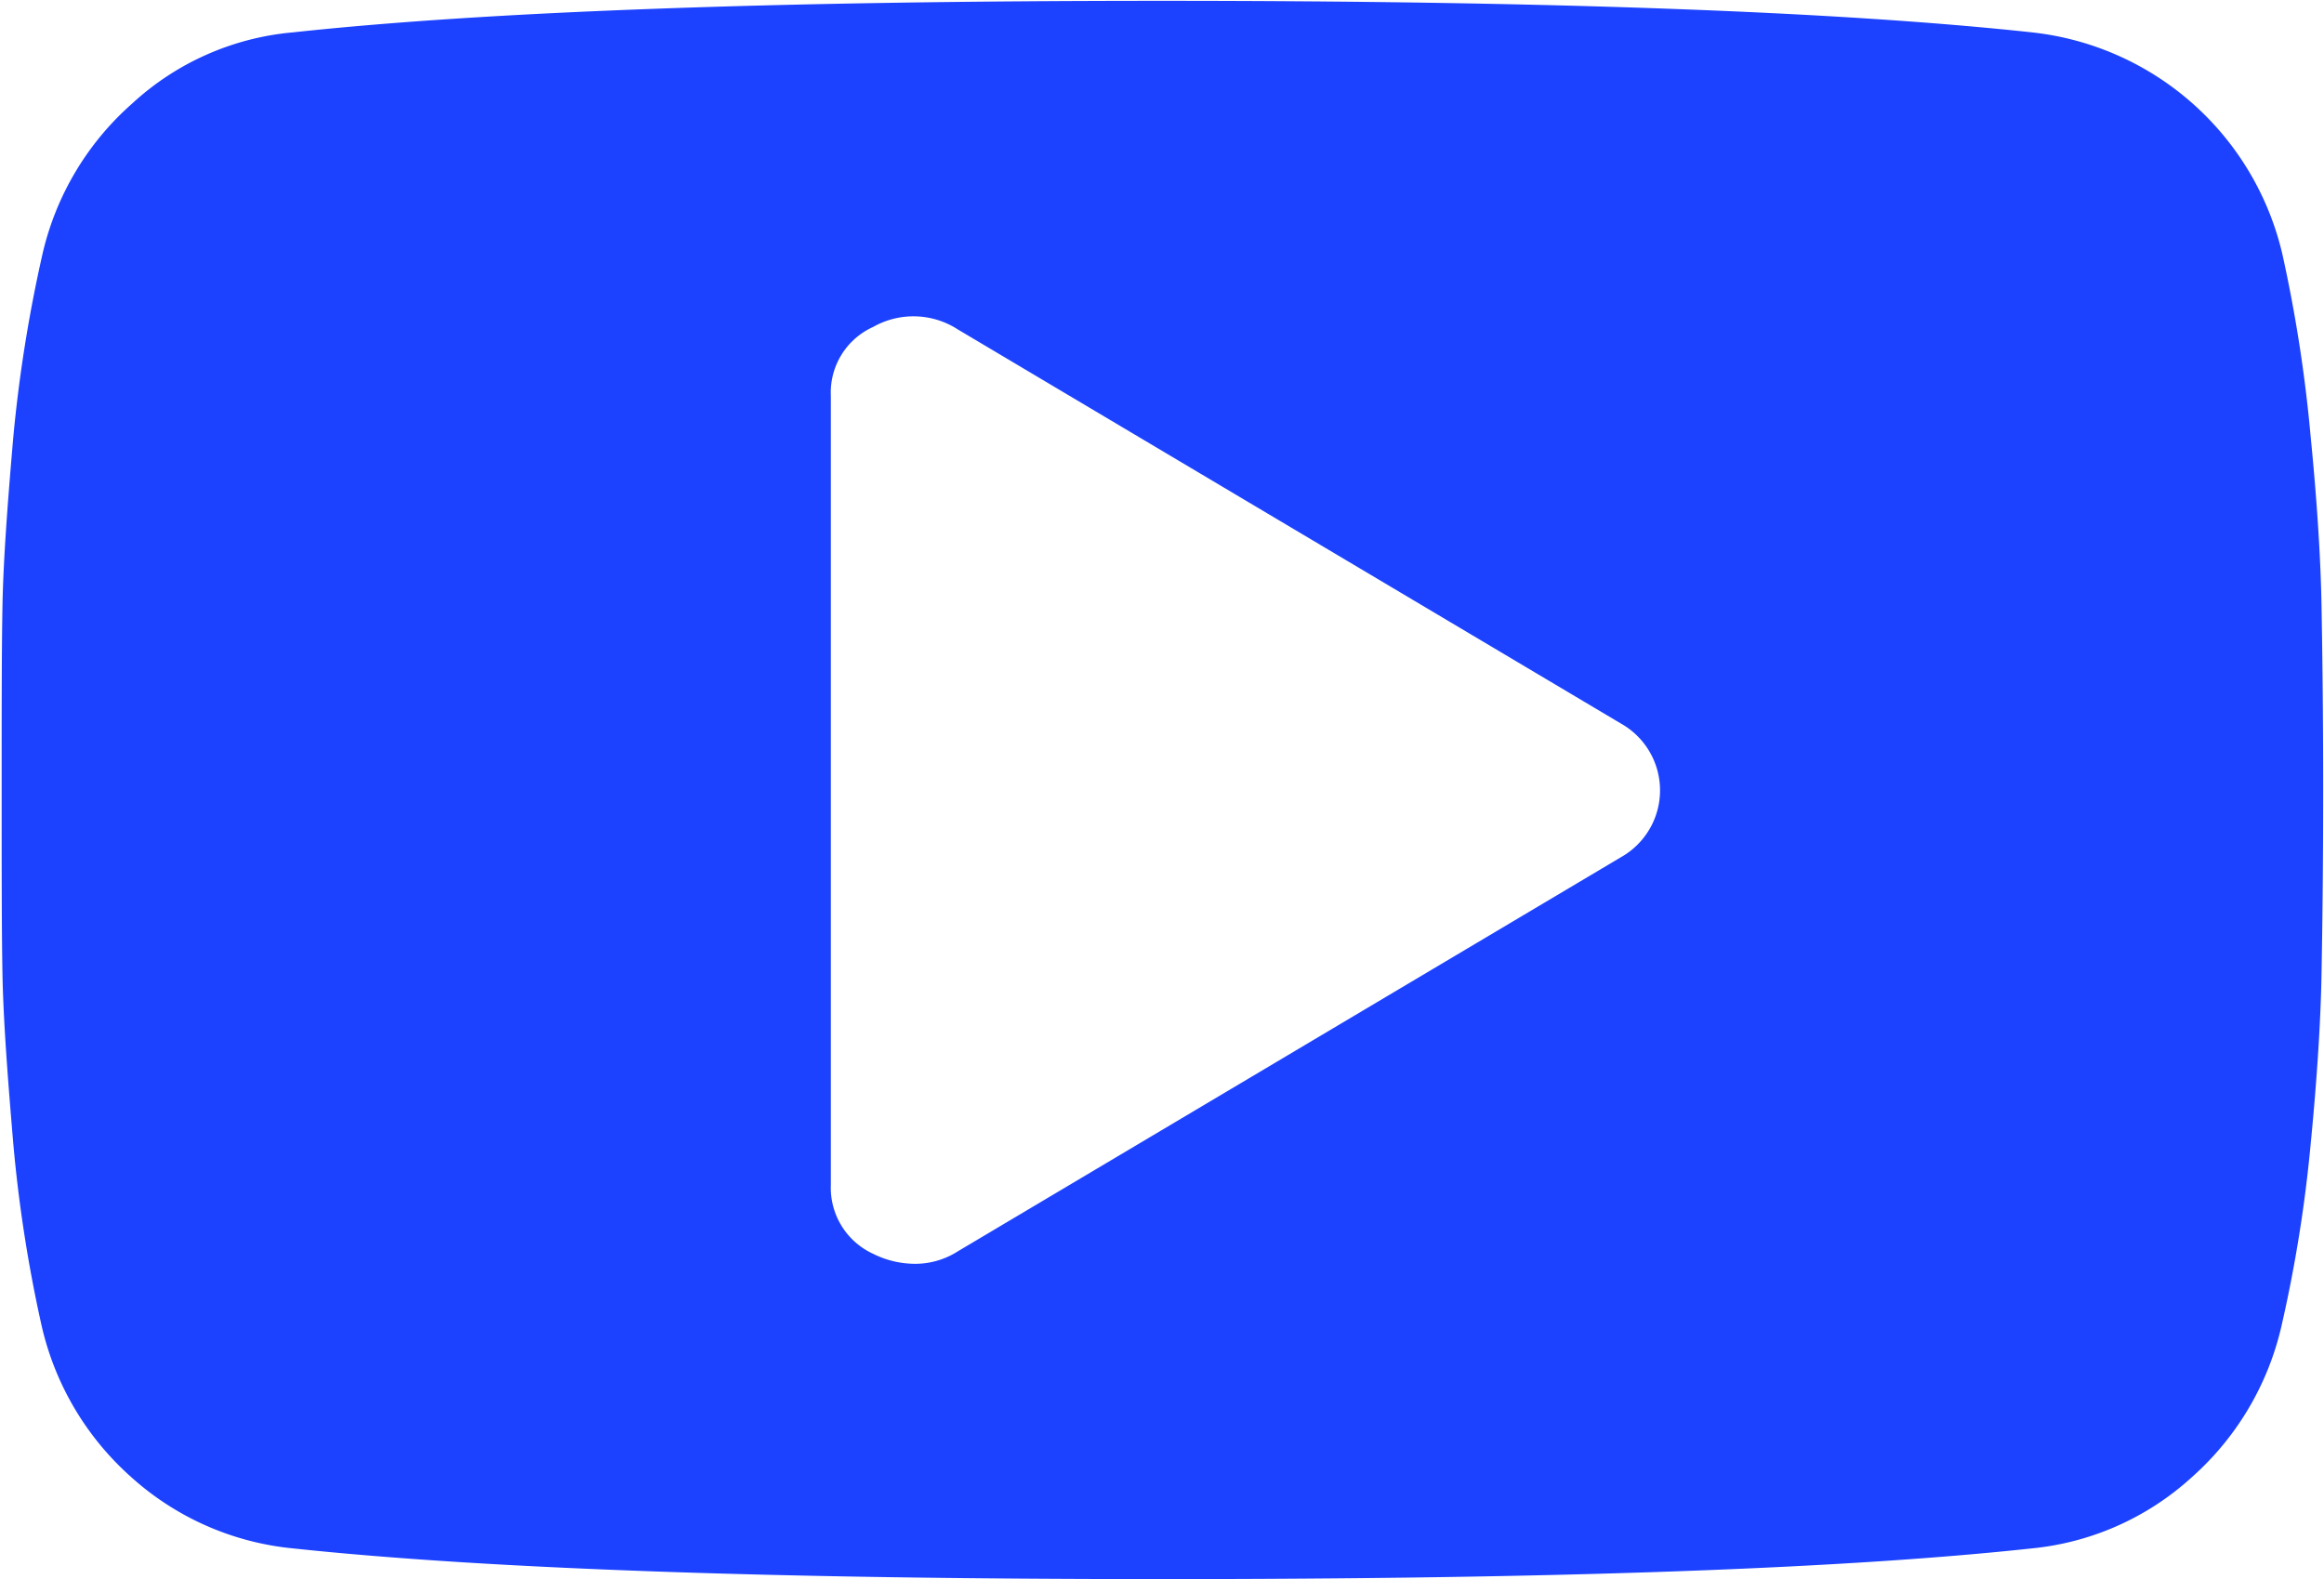 <svg xmlns="http://www.w3.org/2000/svg" xmlns:xlink="http://www.w3.org/1999/xlink" width="28" height="19.03" viewBox="0 0 28 19.03">
  <defs>
    <style>
      .cls-1 {
        fill: #1c42ff;
        fill-rule: evenodd;
        filter: url(#filter);
      }
    </style>
    <filter id="filter" x="1642" y="9831.97" width="28" height="19.03" filterUnits="userSpaceOnUse">
      <feFlood result="flood" flood-color="#1c42ff"/>
      <feComposite result="composite" operator="in" in2="SourceGraphic"/>
      <feBlend result="blend" in2="SourceGraphic"/>
    </filter>
  </defs>
  <path id="youtube" class="cls-1" d="M1661.53,9842.3l-7.99,4.75a0.951,0.951,0,0,1-.54.15,1.131,1.131,0,0,1-.48-0.12,0.876,0.876,0,0,1-.51-0.83v-9.51a0.867,0.867,0,0,1,.51-0.83,0.984,0.984,0,0,1,1.02.03l7.99,4.75a0.924,0.924,0,0,1,0,1.61h0Zm8.31-5.06a17.331,17.331,0,0,0-.34-2.2,3.484,3.484,0,0,0-3.02-2.68c-2.31-.25-5.81-0.38-10.48-0.38s-8.16.13-10.47,0.38a3.281,3.281,0,0,0-1.94.86,3.444,3.444,0,0,0-1.08,1.82,17.23,17.23,0,0,0-.35,2.2c-0.07.81-.12,1.49-0.13,2.02s-0.01,1.28-.01,2.23,0,1.7.01,2.23,0.06,1.21.13,2.03a16.88,16.88,0,0,0,.34,2.19,3.472,3.472,0,0,0,1.08,1.83,3.4,3.4,0,0,0,1.95.86Q1649,9851,1656,9851c4.67,0,8.17-.12,10.48-0.37a3.343,3.343,0,0,0,1.93-.86,3.472,3.472,0,0,0,1.08-1.83,16.776,16.776,0,0,0,.35-2.19c0.08-.82.12-1.49,0.13-2.03s0.02-1.28.02-2.23-0.01-1.69-.02-2.23S1669.92,9838.05,1669.84,9837.24Z" transform="translate(-1642 -9831.97)"/>
</svg>
